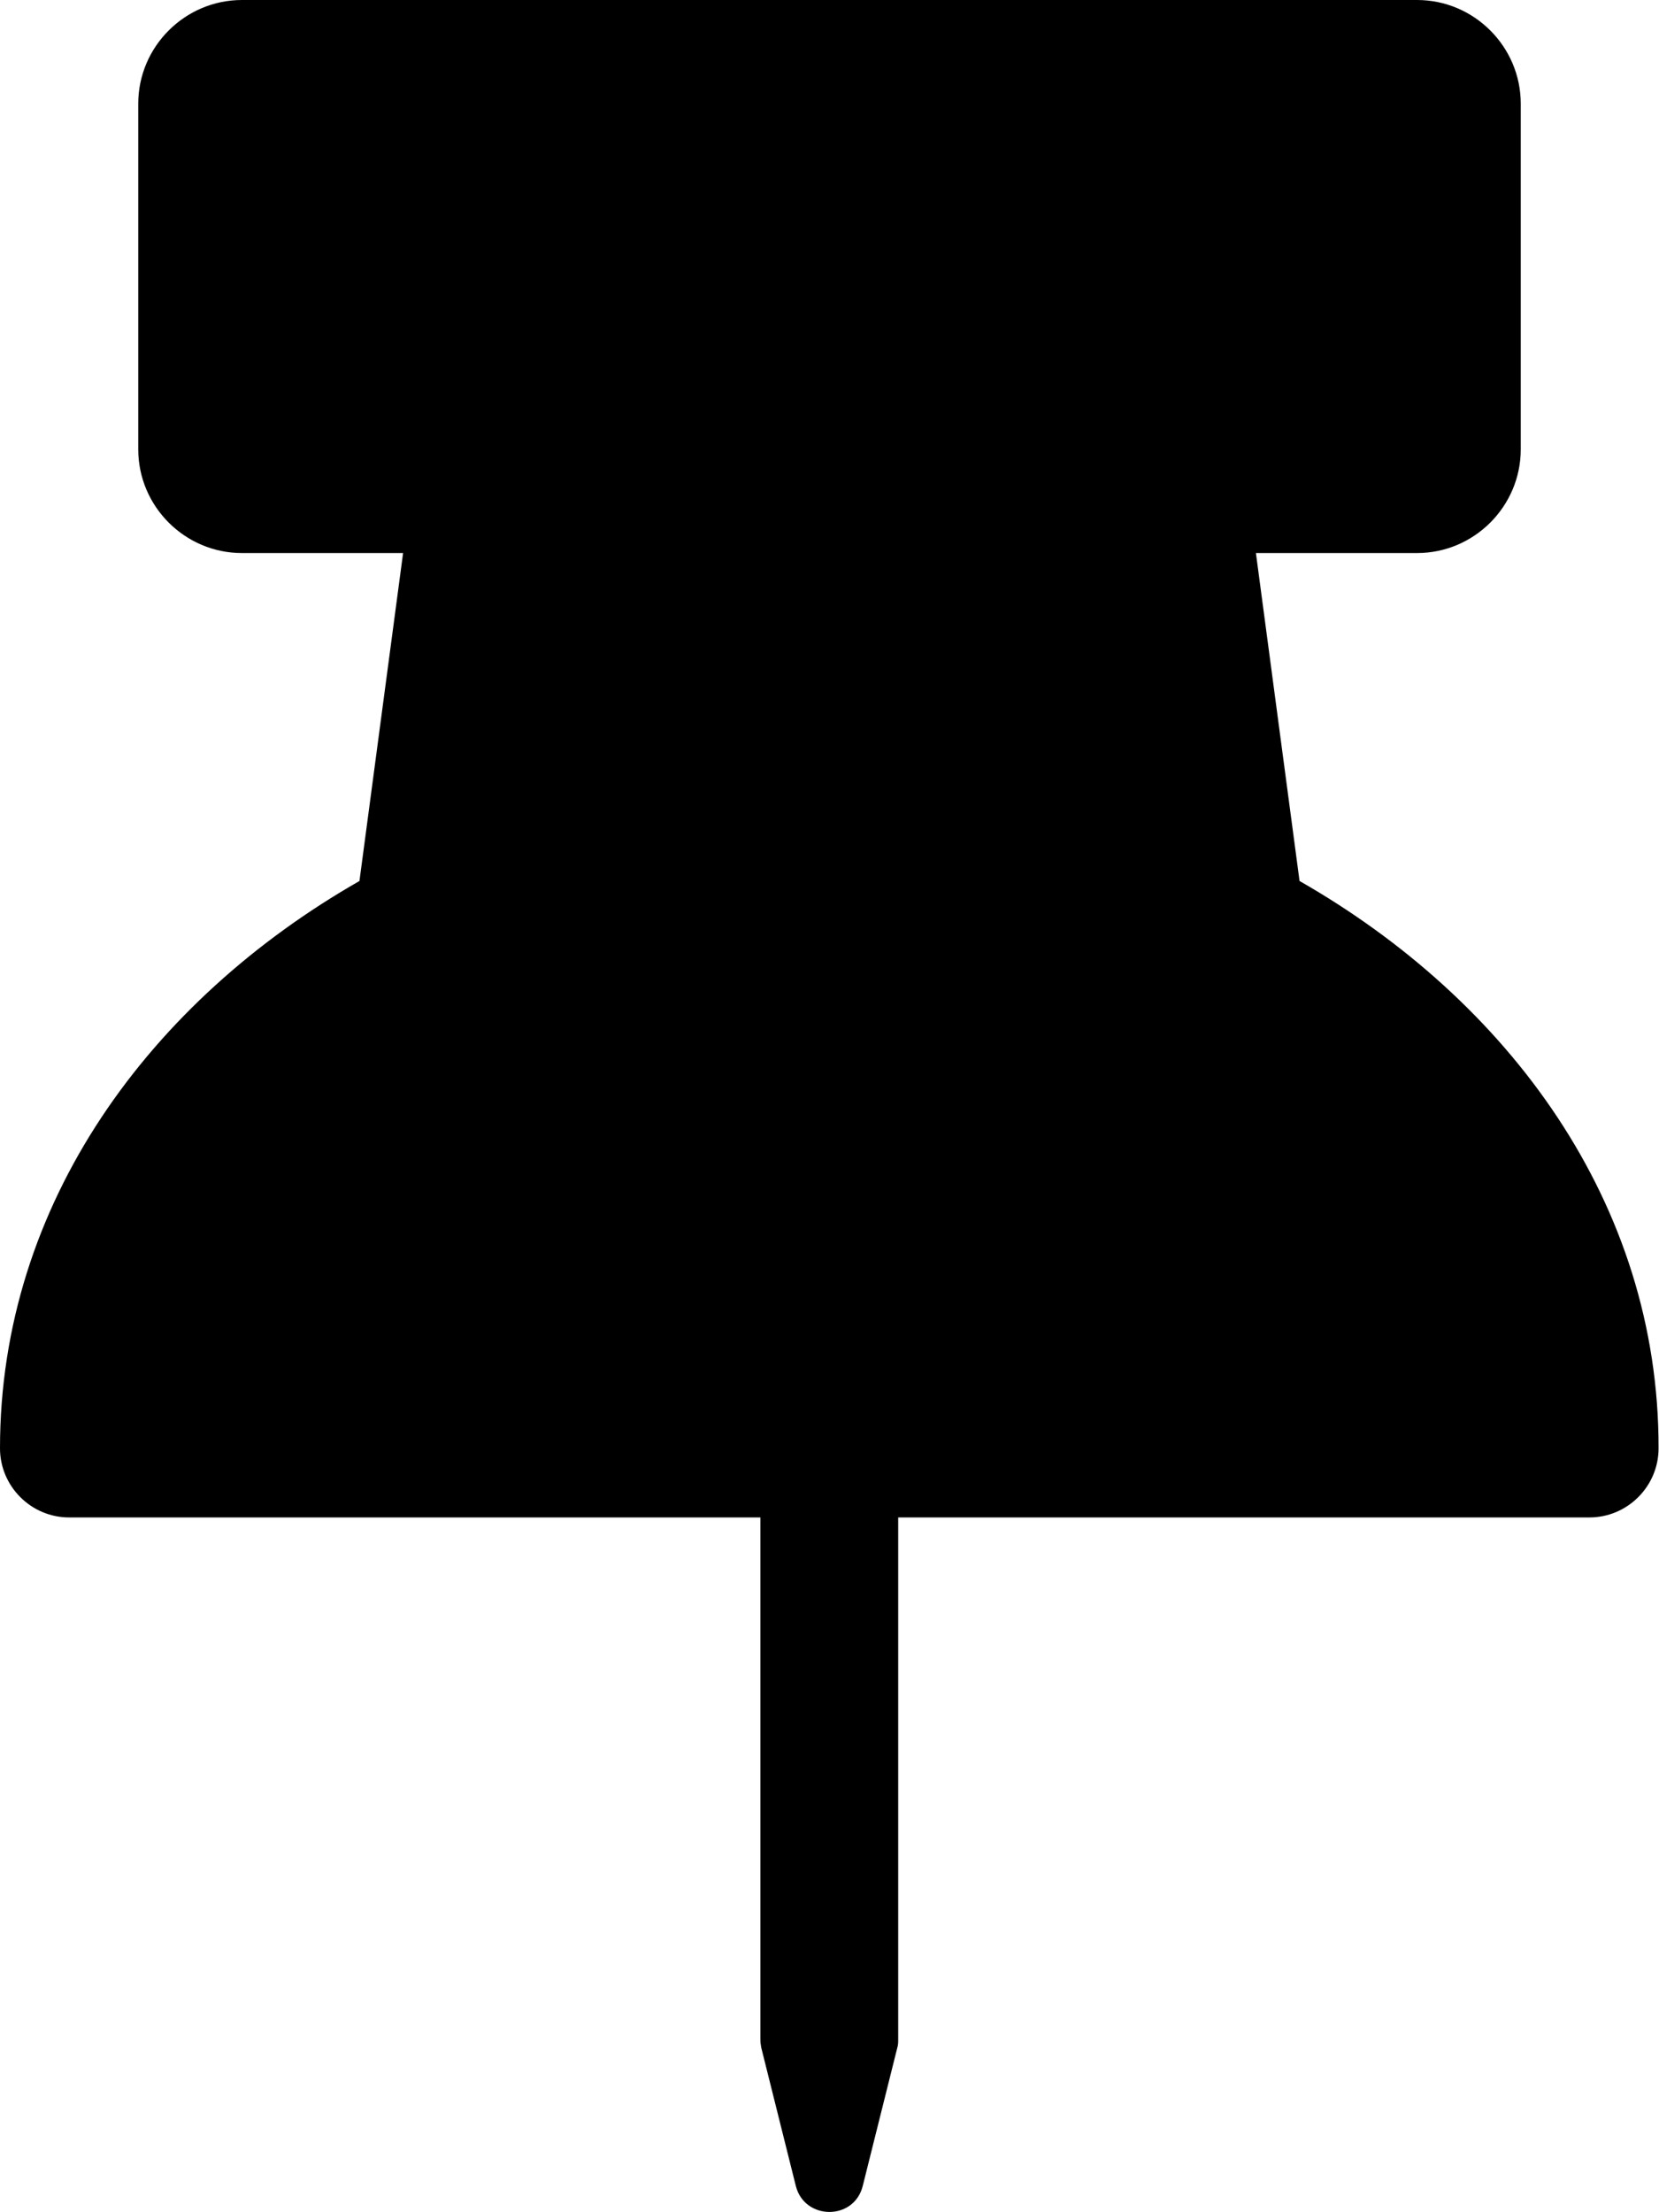 <?xml version="1.0" encoding="UTF-8" standalone="no"?>
<!DOCTYPE svg PUBLIC "-//W3C//DTD SVG 1.1//EN" "http://www.w3.org/Graphics/SVG/1.1/DTD/svg11.dtd">
<svg width="100%" height="100%" viewBox="0 0 384 512" version="1.1" xmlns="http://www.w3.org/2000/svg" xmlns:xlink="http://www.w3.org/1999/xlink" xml:space="preserve" xmlns:serif="http://www.serif.com/" style="fill-rule:evenodd;clip-rule:evenodd;stroke-linejoin:round;stroke-miterlimit:2;">
    <path d="M300.8,203.9L290.7,128L328,128C341.2,128 352,117.2 352,104L352,24C352,10.8 341.2,0 328,0L56,0C42.8,0 32,10.8 32,24L32,104C32,117.2 42.8,128 56,128L93.3,128L83.2,203.9C34.9,231.5 0,278.4 0,335.2C0,344 7.2,351.2 16,351.2L176,351.2L176,472C176,472.7 176.1,473.3 176.2,473.9L184.2,505.9C186.2,513.9 197.7,514 199.7,505.9L207.7,473.9C207.9,473.3 207.9,472.6 207.9,472L207.9,351.2L367.9,351.2C376.7,351.2 383.9,344 383.9,335.2C384,278.4 349.1,231.5 300.8,203.9Z" style="fill-rule:nonzero;"/>
</svg>
